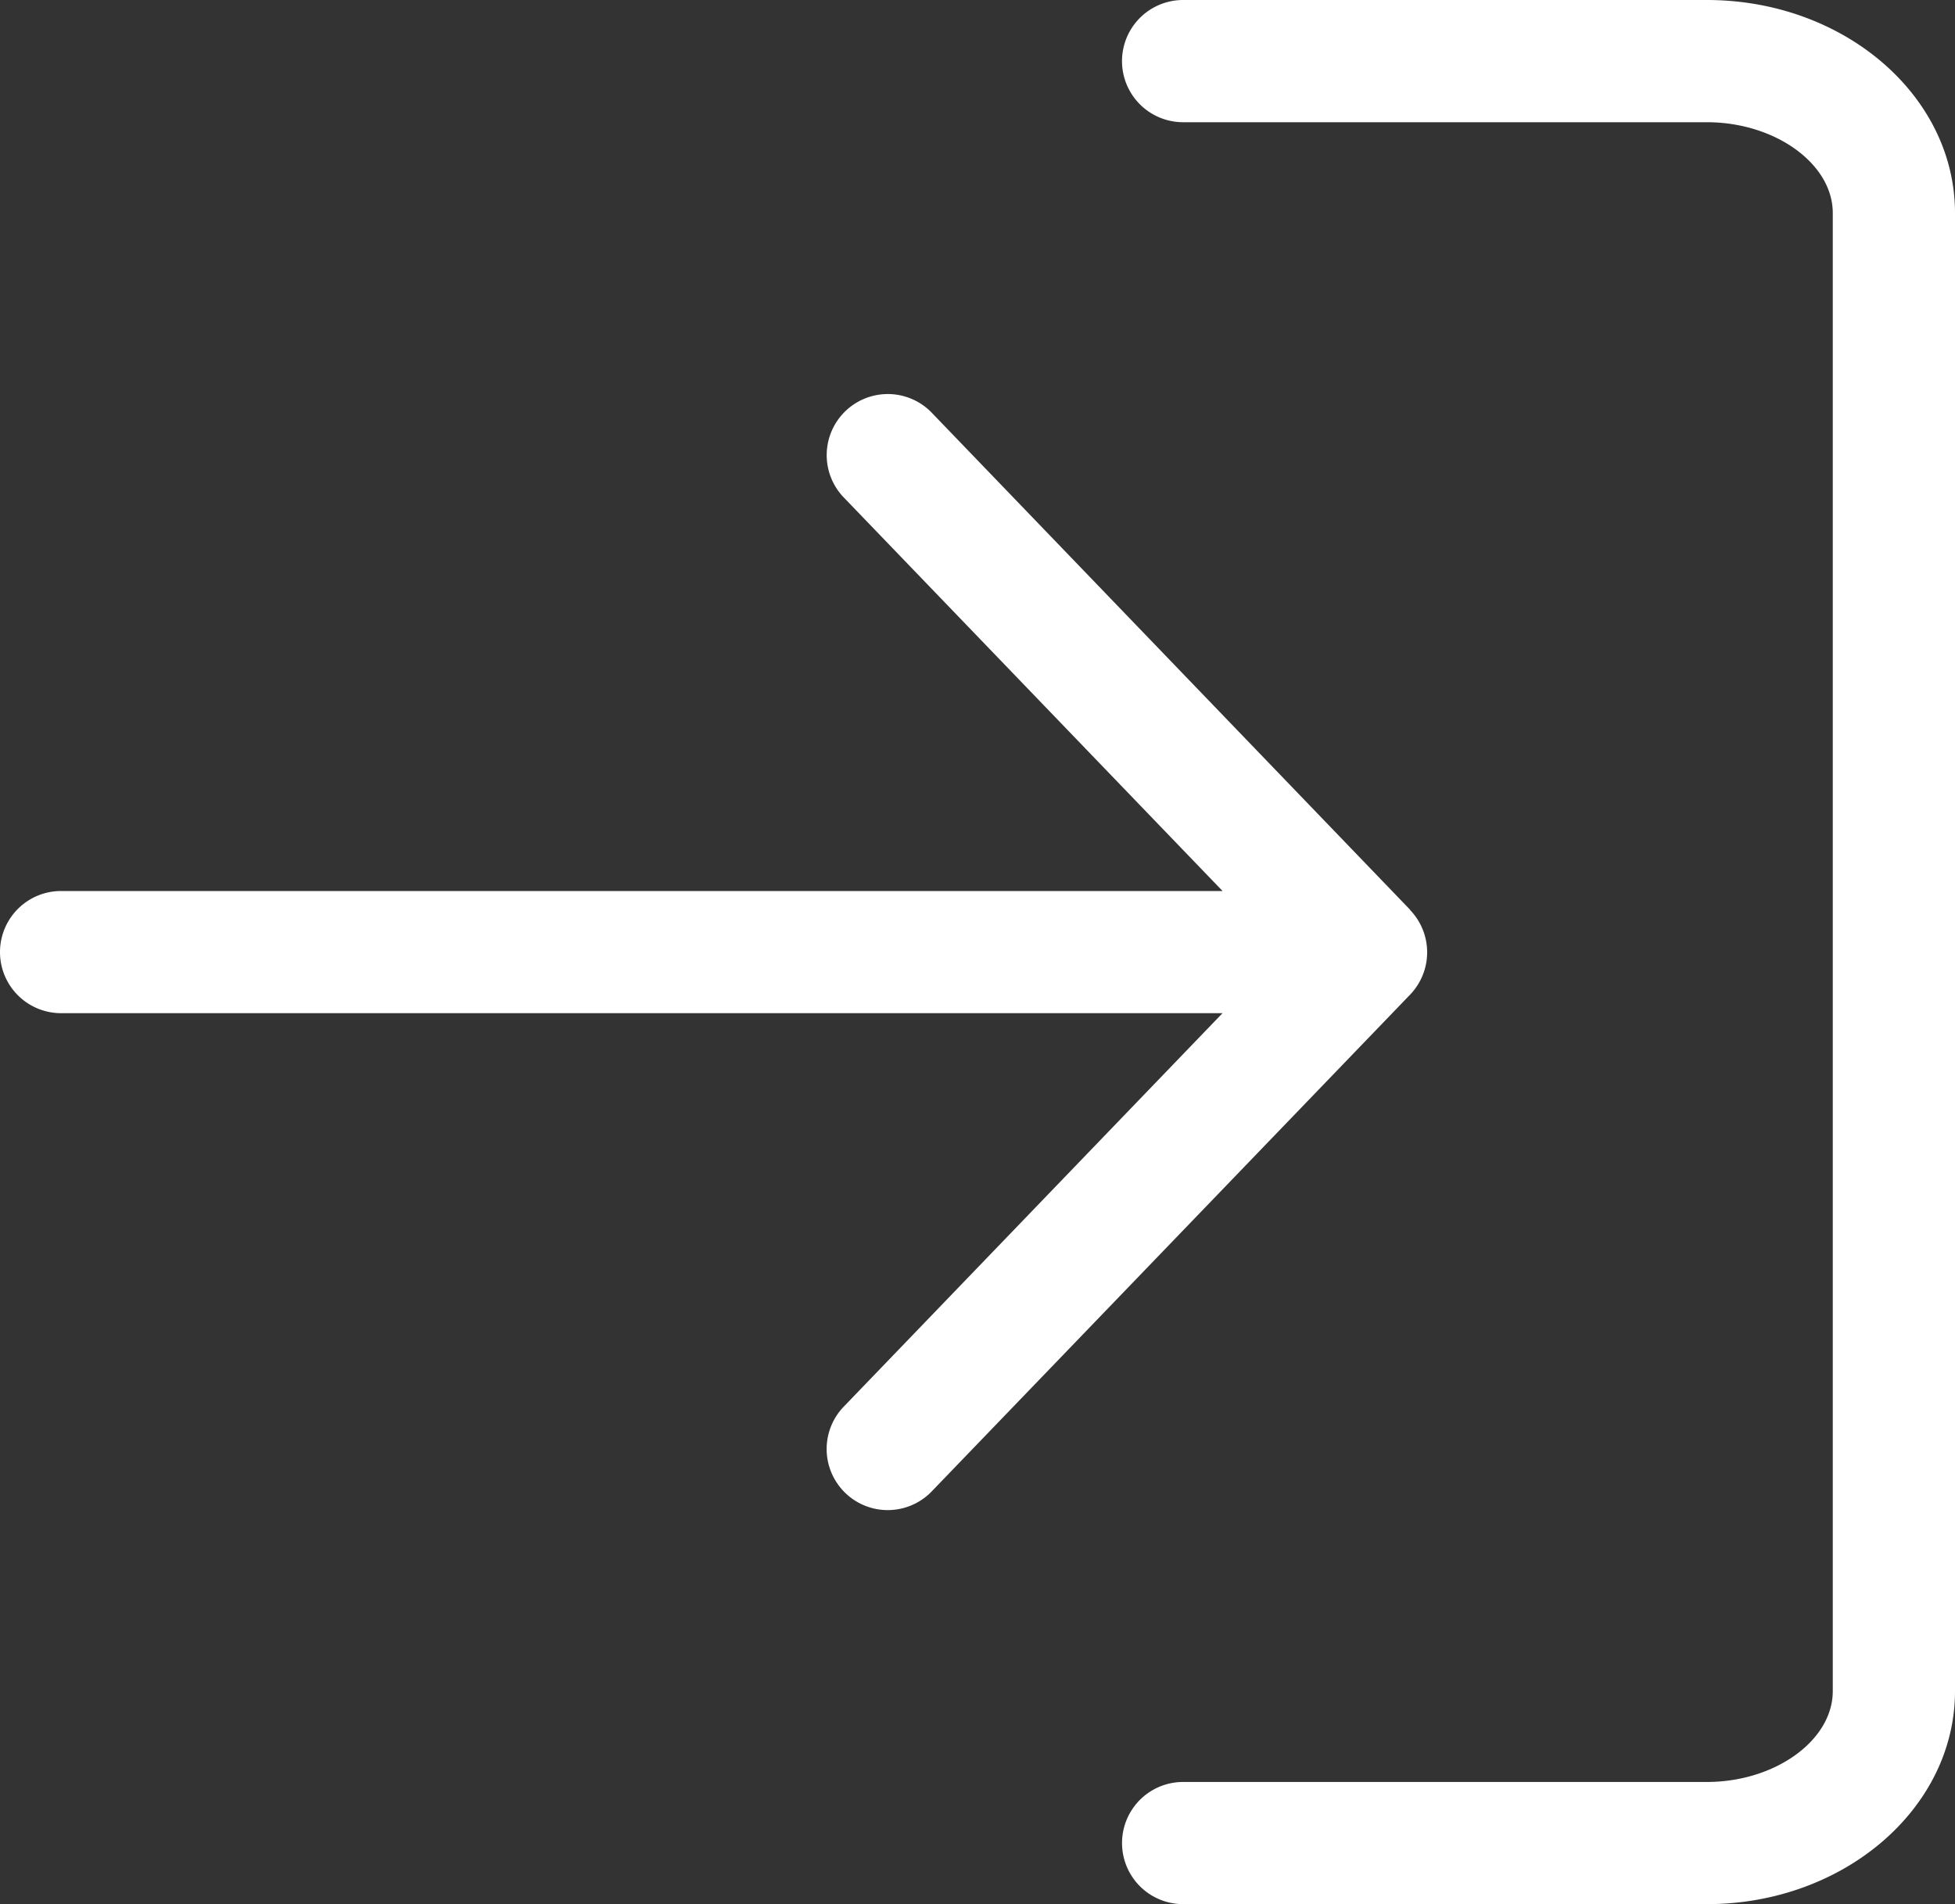<svg xmlns="http://www.w3.org/2000/svg" xmlns:xlink="http://www.w3.org/1999/xlink" width="38.914" height="37.905" viewBox="0 0 38.914 37.905">
  <rect x="0" y="0" width="38.914" height="37.905" fill="#333333" stroke="none"/>
  <defs>
    <clipPath id="clip-path">
      <rect id="Rectangle_343" data-name="Rectangle 343" width="38.914" height="37.905" transform="translate(0 0)" fill="none"/>
    </clipPath>
  </defs>
  <g id="Group_955" data-name="Group 955" transform="translate(0 0)">
    <g id="Group_954" data-name="Group 954" clip-path="url(#clip-path)">
      <path id="Path_627" data-name="Path 627" d="M38.914,4.24V33.665c0,2.338-2.216,4.24-4.939,4.24H23.55a1.216,1.216,0,0,1,0-2.432H33.975c1.359,0,2.506-.828,2.506-1.808V4.24c0-.98-1.148-1.807-2.506-1.807H23.55A1.216,1.216,0,0,1,23.55,0H33.975C36.7,0,38.914,1.9,38.914,4.24ZM28.068,18.11,18.531,8.2a1.216,1.216,0,0,0-1.753,1.685l7.557,7.852H1.216a1.216,1.216,0,0,0,0,2.432H24.334L16.777,28.02a1.216,1.216,0,0,0,1.752,1.686L28.068,19.8a1.216,1.216,0,0,0,0-1.685Z" fill="#fff"/>
    </g>
  </g>
</svg>

